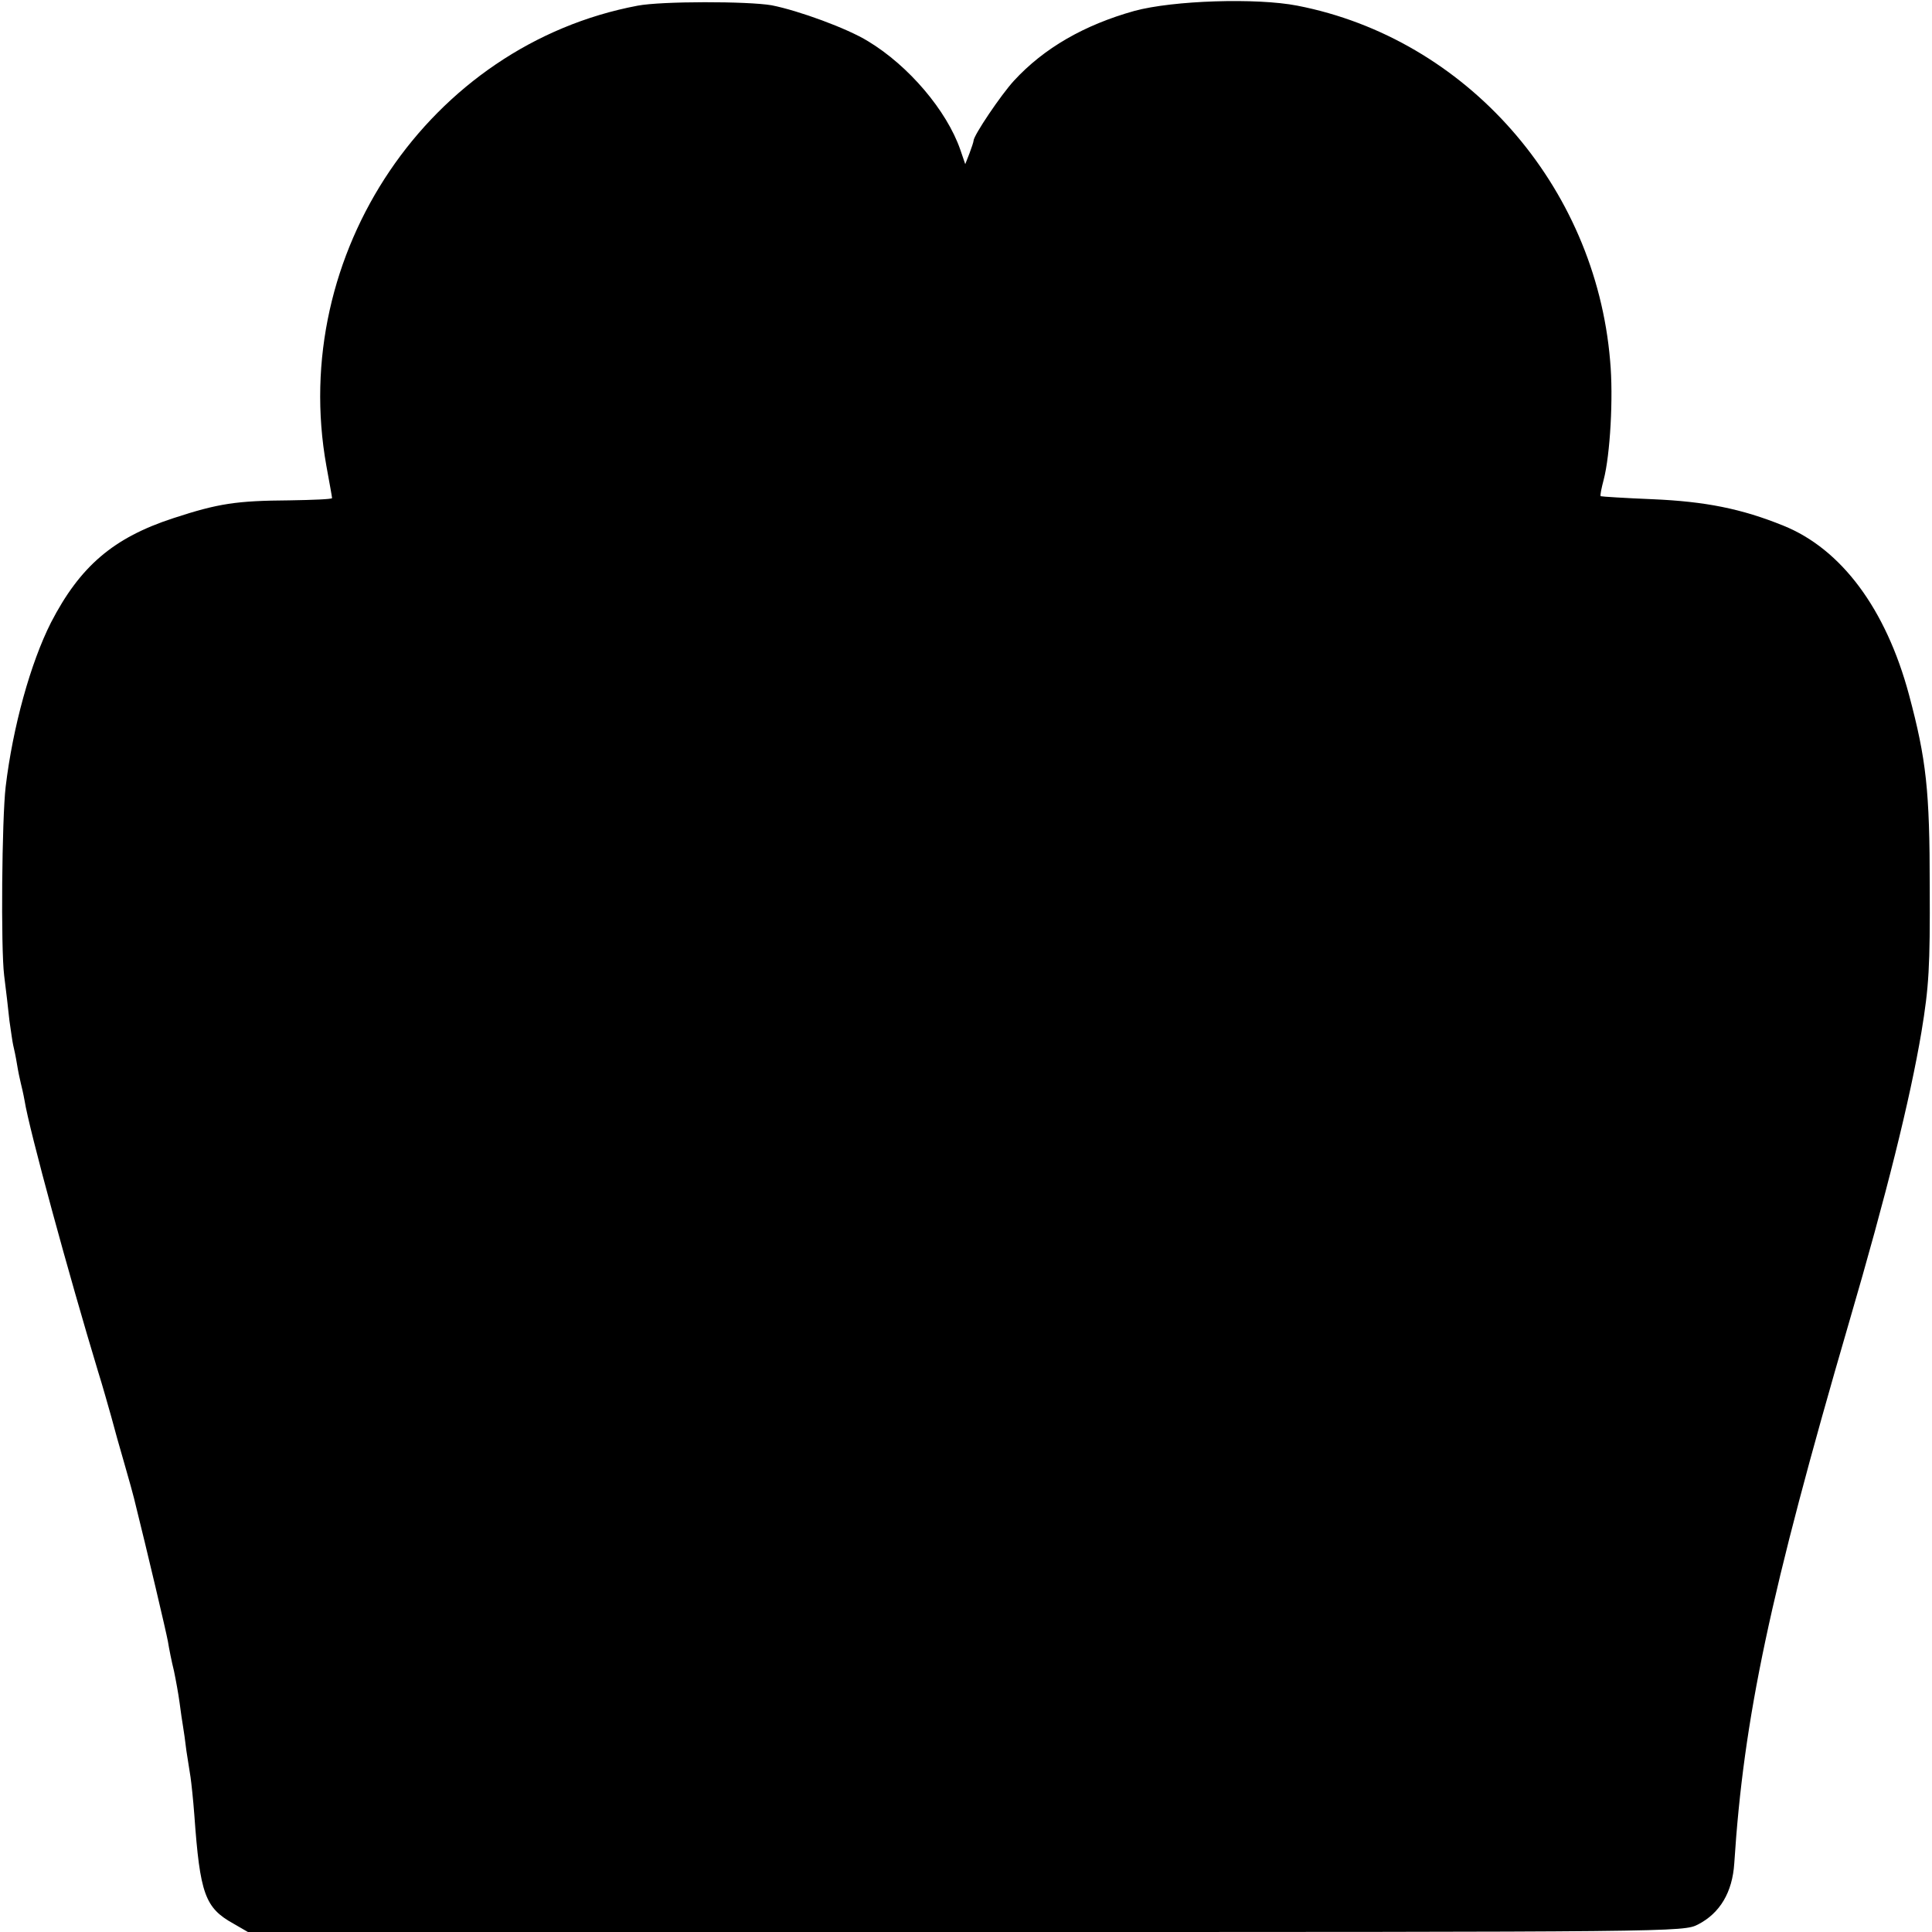 <?xml version="1.0" standalone="no"?>
<!DOCTYPE svg PUBLIC "-//W3C//DTD SVG 20010904//EN"
 "http://www.w3.org/TR/2001/REC-SVG-20010904/DTD/svg10.dtd">
<svg version="1.0" xmlns="http://www.w3.org/2000/svg"
 width="512pt" height="512pt" viewBox="0 0 512 512"
 preserveAspectRatio="xMidYMid meet">
<g transform="translate(0,512) scale(0.1,-0.1)"
fill="#000000" stroke="none">
<path d="M1690 5105 c-552 -104 -926 -658 -825 -1220 8 -44 15 -82 15 -85 0
-3 -51 -5 -113 -6 -140 -1 -188 -8 -307 -47 -160 -52 -248 -128 -325 -277 -54
-107 -101 -276 -120 -435 -10 -86 -13 -427 -4 -500 5 -38 11 -92 14 -120 4
-27 8 -57 10 -65 2 -8 7 -31 10 -50 3 -19 8 -42 10 -50 2 -8 7 -29 10 -46 12
-77 119 -468 195 -719 12 -38 27 -92 35 -120 7 -27 23 -84 35 -125 12 -41 23
-82 25 -90 38 -153 85 -353 90 -380 3 -19 10 -54 16 -78 5 -24 12 -62 15 -85
3 -23 7 -51 9 -62 2 -11 6 -40 9 -65 4 -25 9 -56 11 -70 2 -14 7 -59 10 -100
15 -209 28 -246 104 -288 l38 -22 1902 0 c1890 0 1902 0 1941 20 58 30 91 85
96 162 25 386 94 712 304 1433 100 342 162 592 192 770 20 121 23 173 22 385
0 255 -9 337 -55 509 -61 227 -179 386 -333 448 -111 45 -207 64 -346 70 -74
3 -136 7 -138 8 -2 2 2 21 8 44 17 65 26 218 17 315 -39 465 -382 854 -829
941 -108 21 -329 14 -432 -14 -132 -37 -239 -98 -319 -185 -34 -37 -107 -145
-107 -159 0 -3 -5 -18 -11 -34 l-11 -28 -13 38 c-36 104 -137 223 -245 288
-55 34 -184 81 -255 95 -64 11 -292 11 -355 -1z"/>
</g>
</svg>
